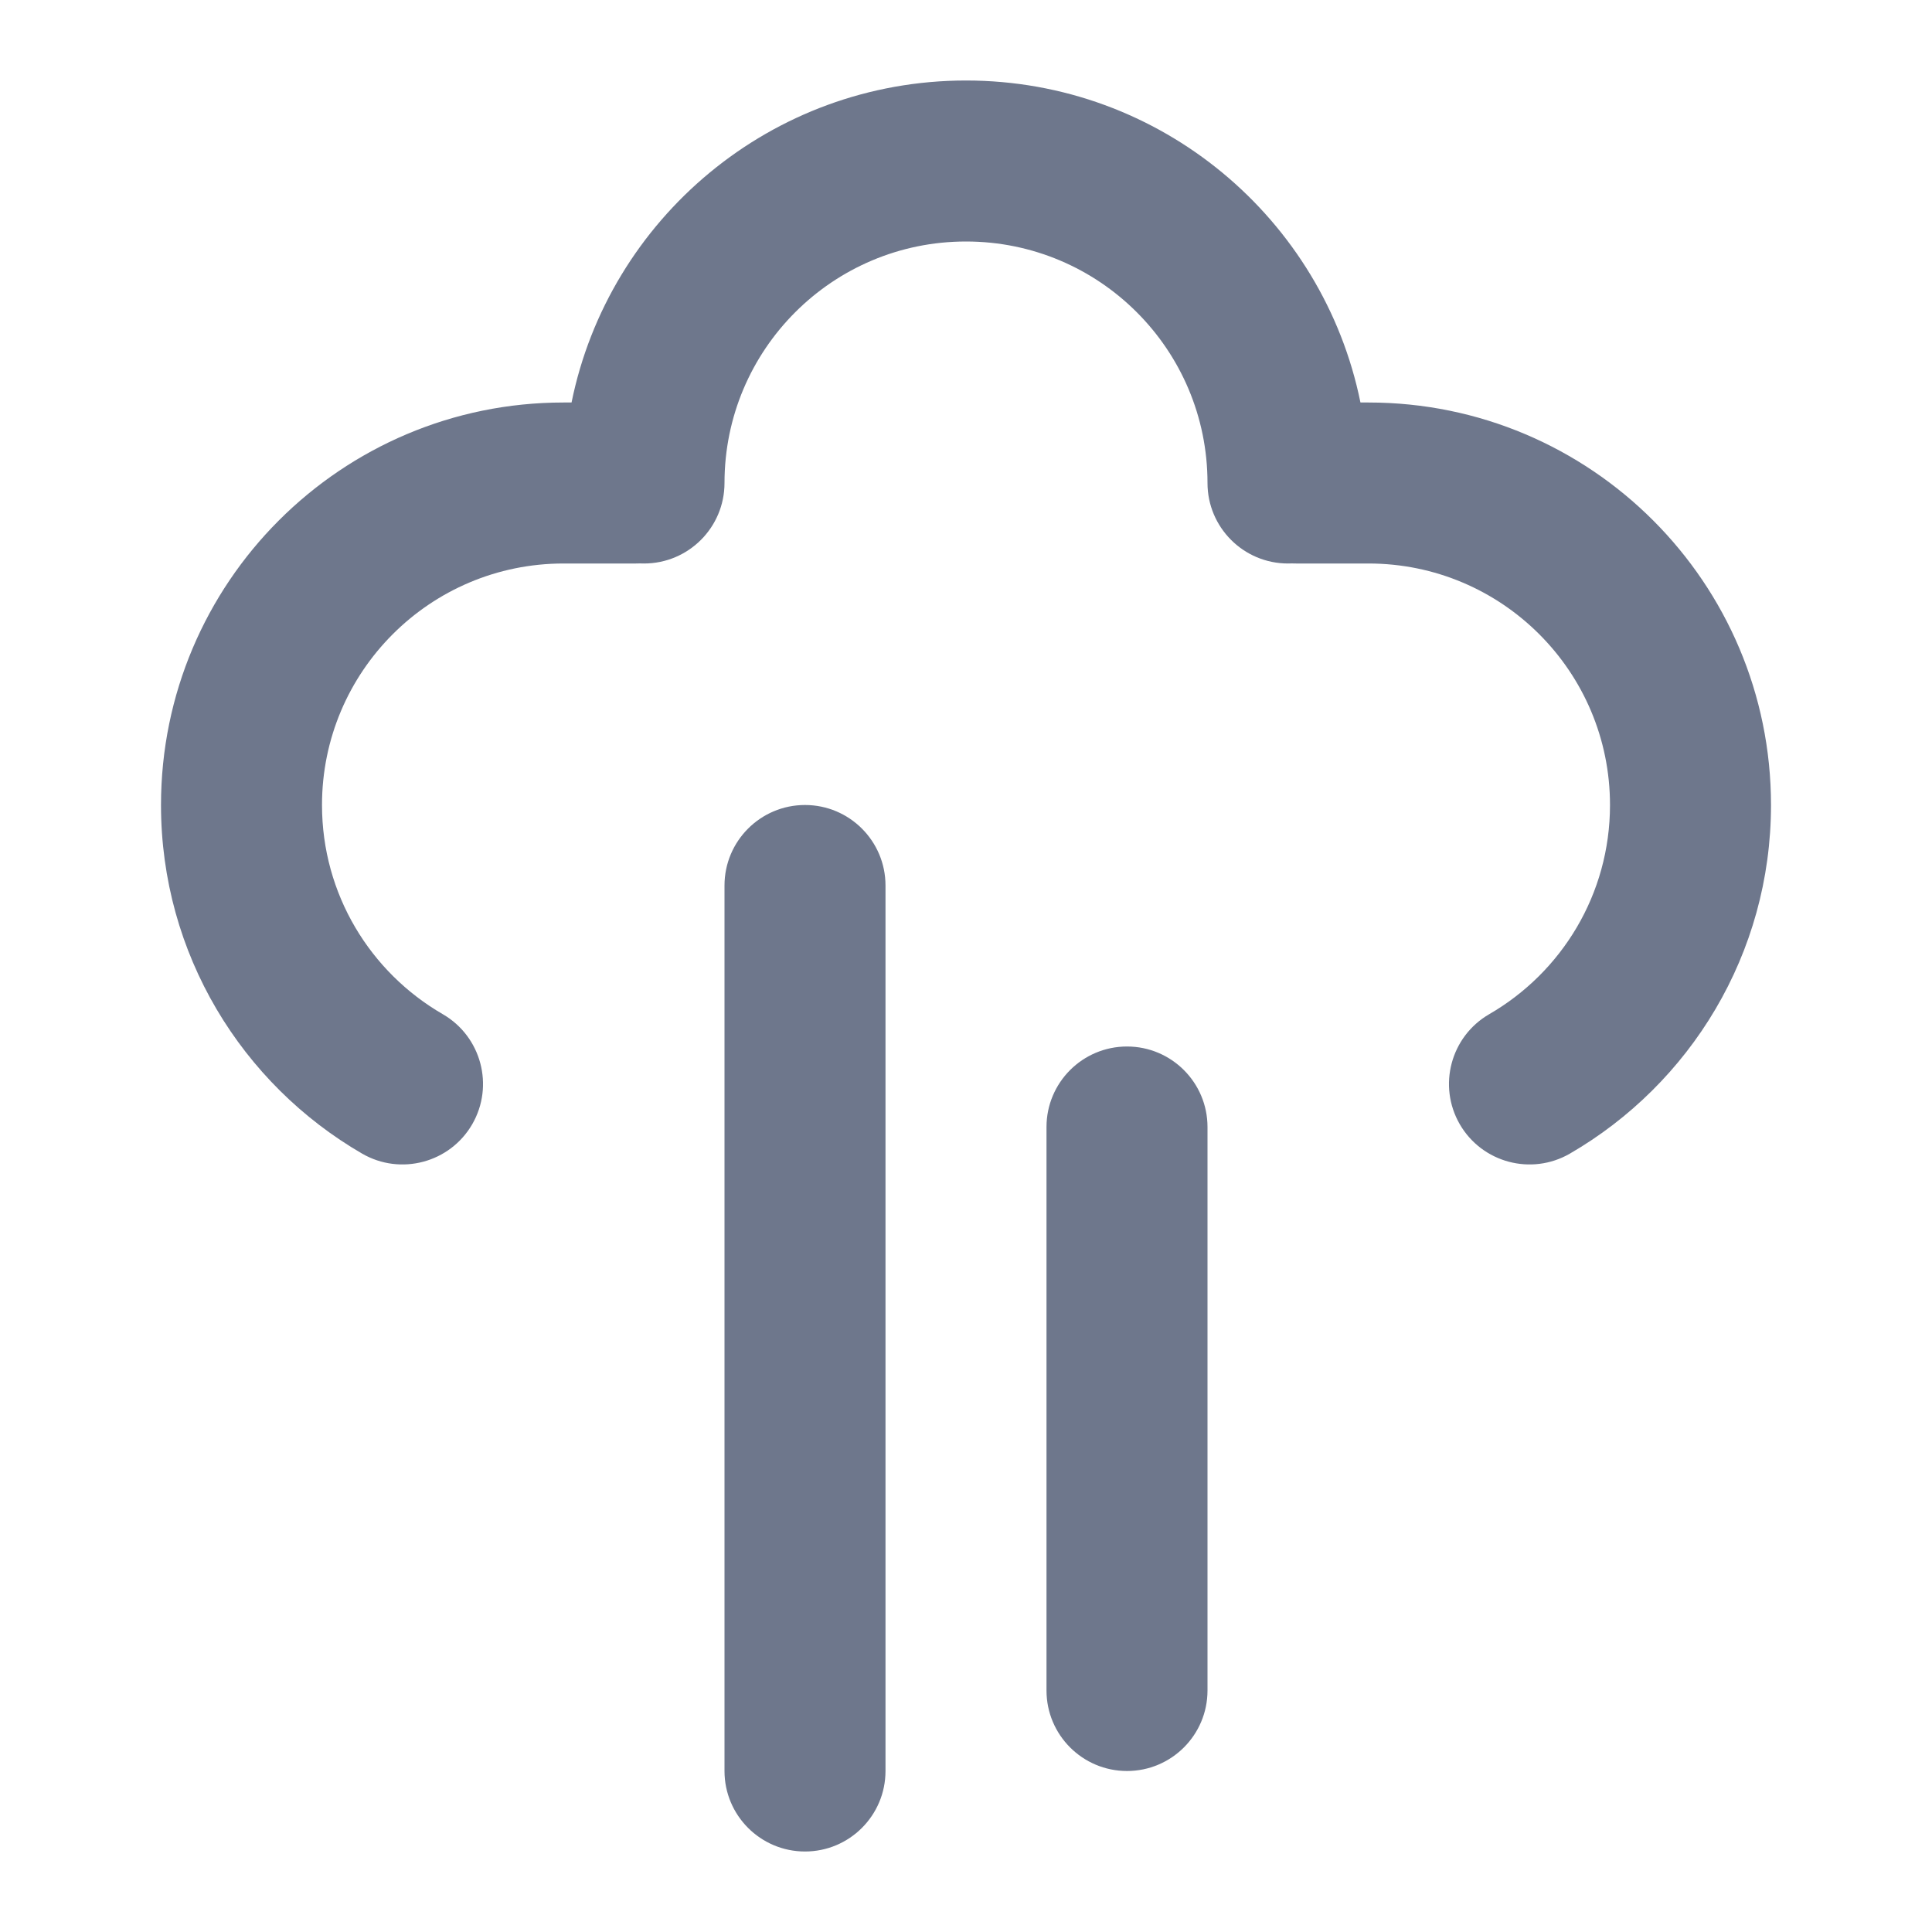 <svg width="24" height="24" viewBox="0 0 24 24" fill="none" xmlns="http://www.w3.org/2000/svg">
<path fill-rule="evenodd" clip-rule="evenodd" d="M9 6C9 4.343 10.343 3 12 3C13.657 3 15 4.343 15 6C15 6.552 15.448 7 16 7C16.015 7 16.031 7 16.046 6.999C16.064 7 16.082 7 16.101 7H16.101L16.101 7H16.101L16.102 7L16.107 7L16.125 7L16.193 7L16.421 7L17 7C18.657 7 20 8.343 20 10C20 11.109 19.399 12.079 18.499 12.599C18.021 12.876 17.858 13.488 18.134 13.966C18.411 14.444 19.023 14.607 19.501 14.331C20.993 13.467 22 11.852 22 10C22 7.239 19.762 5 17 5L16.9 5C16.437 2.718 14.419 1 12 1C9.581 1 7.563 2.718 7.1 5H7.1H7.098H7.095H7.093H7.091H7.089H7.087H7.084H7.082H7.08H7.078H7.076H7.074H7.071H7.069H7.067H7.065H7.063H7.061H7.058H7.056H7.054H7.052H7.05H7.048H7.046H7.043H7.041H7.039H7.037H7.035H7.033H7.031H7.029H7.027H7.025H7.023H7.02H7.018H7.016H7.014H7.012H7.01H7.008H7.006H7.004H7.002H7C4.239 5 2 7.239 2 10C2 11.852 3.007 13.467 4.499 14.331C4.977 14.607 5.589 14.444 5.866 13.966C6.142 13.488 5.979 12.876 5.501 12.599C4.601 12.079 4 11.109 4 10C4 8.343 5.343 7 7 7H7.002H7.004H7.006H7.008H7.01H7.012H7.014H7.016H7.018H7.02H7.023H7.025H7.027H7.029H7.031H7.033H7.035H7.037H7.039H7.041H7.043H7.046H7.048H7.05H7.052H7.054H7.056H7.058H7.061H7.063H7.065H7.067H7.069H7.071H7.074H7.076H7.078H7.08H7.082H7.084H7.087H7.089H7.091H7.093H7.095H7.098H7.1H7.102H7.104H7.106H7.109H7.111H7.113H7.115H7.118H7.12H7.122H7.124H7.127H7.129H7.131H7.133H7.136H7.138H7.14H7.142H7.145H7.147H7.149H7.151H7.154H7.156H7.158H7.161H7.163H7.165H7.167H7.17H7.172H7.174H7.177H7.179H7.181H7.183H7.186H7.188H7.19H7.193H7.195H7.197H7.2H7.202H7.204H7.207H7.209H7.211H7.214H7.216H7.218H7.221H7.223H7.225H7.228H7.23H7.232H7.235H7.237H7.239H7.242H7.244H7.246H7.249H7.251H7.253H7.256H7.258H7.26H7.263H7.265H7.267H7.27H7.272H7.275H7.277H7.279H7.282H7.284H7.286H7.289H7.291H7.293H7.296H7.298H7.3H7.303H7.305H7.308H7.31H7.312H7.315H7.317H7.319H7.322H7.324H7.326H7.329H7.331H7.333H7.336H7.338H7.341H7.343H7.345H7.348H7.35H7.352H7.355H7.357H7.359H7.362H7.364H7.366H7.369H7.371H7.373H7.376H7.378H7.381H7.383H7.385H7.388H7.39H7.392H7.395H7.397H7.399H7.402H7.404H7.406H7.409H7.411H7.413H7.416H7.418H7.42H7.423H7.425H7.427H7.43H7.432H7.434H7.437H7.439H7.441H7.443H7.446H7.448H7.45H7.453H7.455H7.457H7.46H7.462H7.464H7.466H7.469H7.471H7.473H7.476H7.478H7.48H7.482H7.485H7.487H7.489H7.491H7.494H7.496H7.498H7.5H7.503H7.505H7.507H7.509H7.512H7.514H7.516H7.518H7.521H7.523H7.525H7.527H7.529H7.532H7.534H7.536H7.538H7.541H7.543H7.545H7.547H7.549H7.551H7.554H7.556H7.558H7.56H7.562H7.564H7.567H7.569H7.571H7.573H7.575H7.577H7.579H7.582H7.584H7.586H7.588H7.59H7.592H7.594H7.596H7.598H7.601H7.603H7.605H7.607H7.609H7.611H7.613H7.615H7.617H7.619H7.621H7.623H7.625H7.627H7.629H7.631H7.633H7.635H7.637H7.639H7.641H7.643H7.645H7.647H7.649H7.651H7.653H7.655H7.657H7.659H7.661H7.663H7.665H7.667H7.669H7.671H7.673H7.675H7.677H7.678H7.68H7.682H7.684H7.686H7.688H7.69H7.692H7.693H7.695H7.697H7.699H7.701H7.703H7.704H7.706H7.708H7.71H7.712H7.713H7.715H7.717H7.719H7.721H7.722H7.724H7.726H7.728H7.729H7.731H7.733H7.734H7.736H7.738H7.739H7.741H7.743H7.745H7.746H7.748H7.749H7.751H7.753H7.754H7.756H7.758H7.759H7.761H7.762H7.764H7.766H7.767H7.769H7.77H7.772H7.773H7.775H7.776H7.778H7.779H7.781H7.782H7.784H7.785H7.787H7.788H7.79H7.791H7.793H7.794H7.795H7.797H7.798H7.8H7.801H7.802H7.804H7.805H7.807H7.808H7.809H7.811H7.812H7.813H7.815H7.816H7.817H7.818H7.82H7.821H7.822H7.823H7.825H7.826H7.827H7.828H7.83H7.831H7.832H7.833H7.834H7.835H7.837H7.838H7.839H7.84H7.841H7.842H7.843H7.844H7.845H7.847H7.848H7.849H7.85H7.851H7.852H7.853H7.854H7.855H7.856H7.857H7.858H7.859H7.86H7.86H7.861H7.862H7.863H7.864H7.865H7.866H7.867H7.868H7.868H7.869H7.87H7.871H7.872H7.872H7.873H7.874H7.875H7.875H7.876H7.877H7.878H7.878H7.879H7.88H7.88H7.881H7.882H7.882H7.883H7.884H7.884H7.885H7.885H7.886H7.887H7.887H7.888H7.888H7.889H7.889H7.89H7.89H7.891H7.891H7.892H7.892H7.892H7.893H7.893H7.894H7.894H7.894H7.895H7.895H7.895H7.896H7.896H7.896H7.897H7.897H7.897H7.898H7.898H7.898H7.898H7.898H7.899H7.899H7.899H7.899H7.899H7.899H7.899H7.9H7.9H7.9H7.9H7.9H7.9H7.9H7.9C7.917 7 7.933 7 7.95 6.999C7.967 7 7.983 7 8 7C8.552 7 9 6.552 9 6ZM10 10C10.552 10 11 10.448 11 11V22C11 22.552 10.552 23 10 23C9.448 23 9 22.552 9 22V11C9 10.448 9.448 10 10 10ZM14 13C14.552 13 15 13.448 15 14V21C15 21.552 14.552 22 14 22C13.448 22 13 21.552 13 21V14C13 13.448 13.448 13 14 13Z" fill="#6E778C"/>
</svg>
